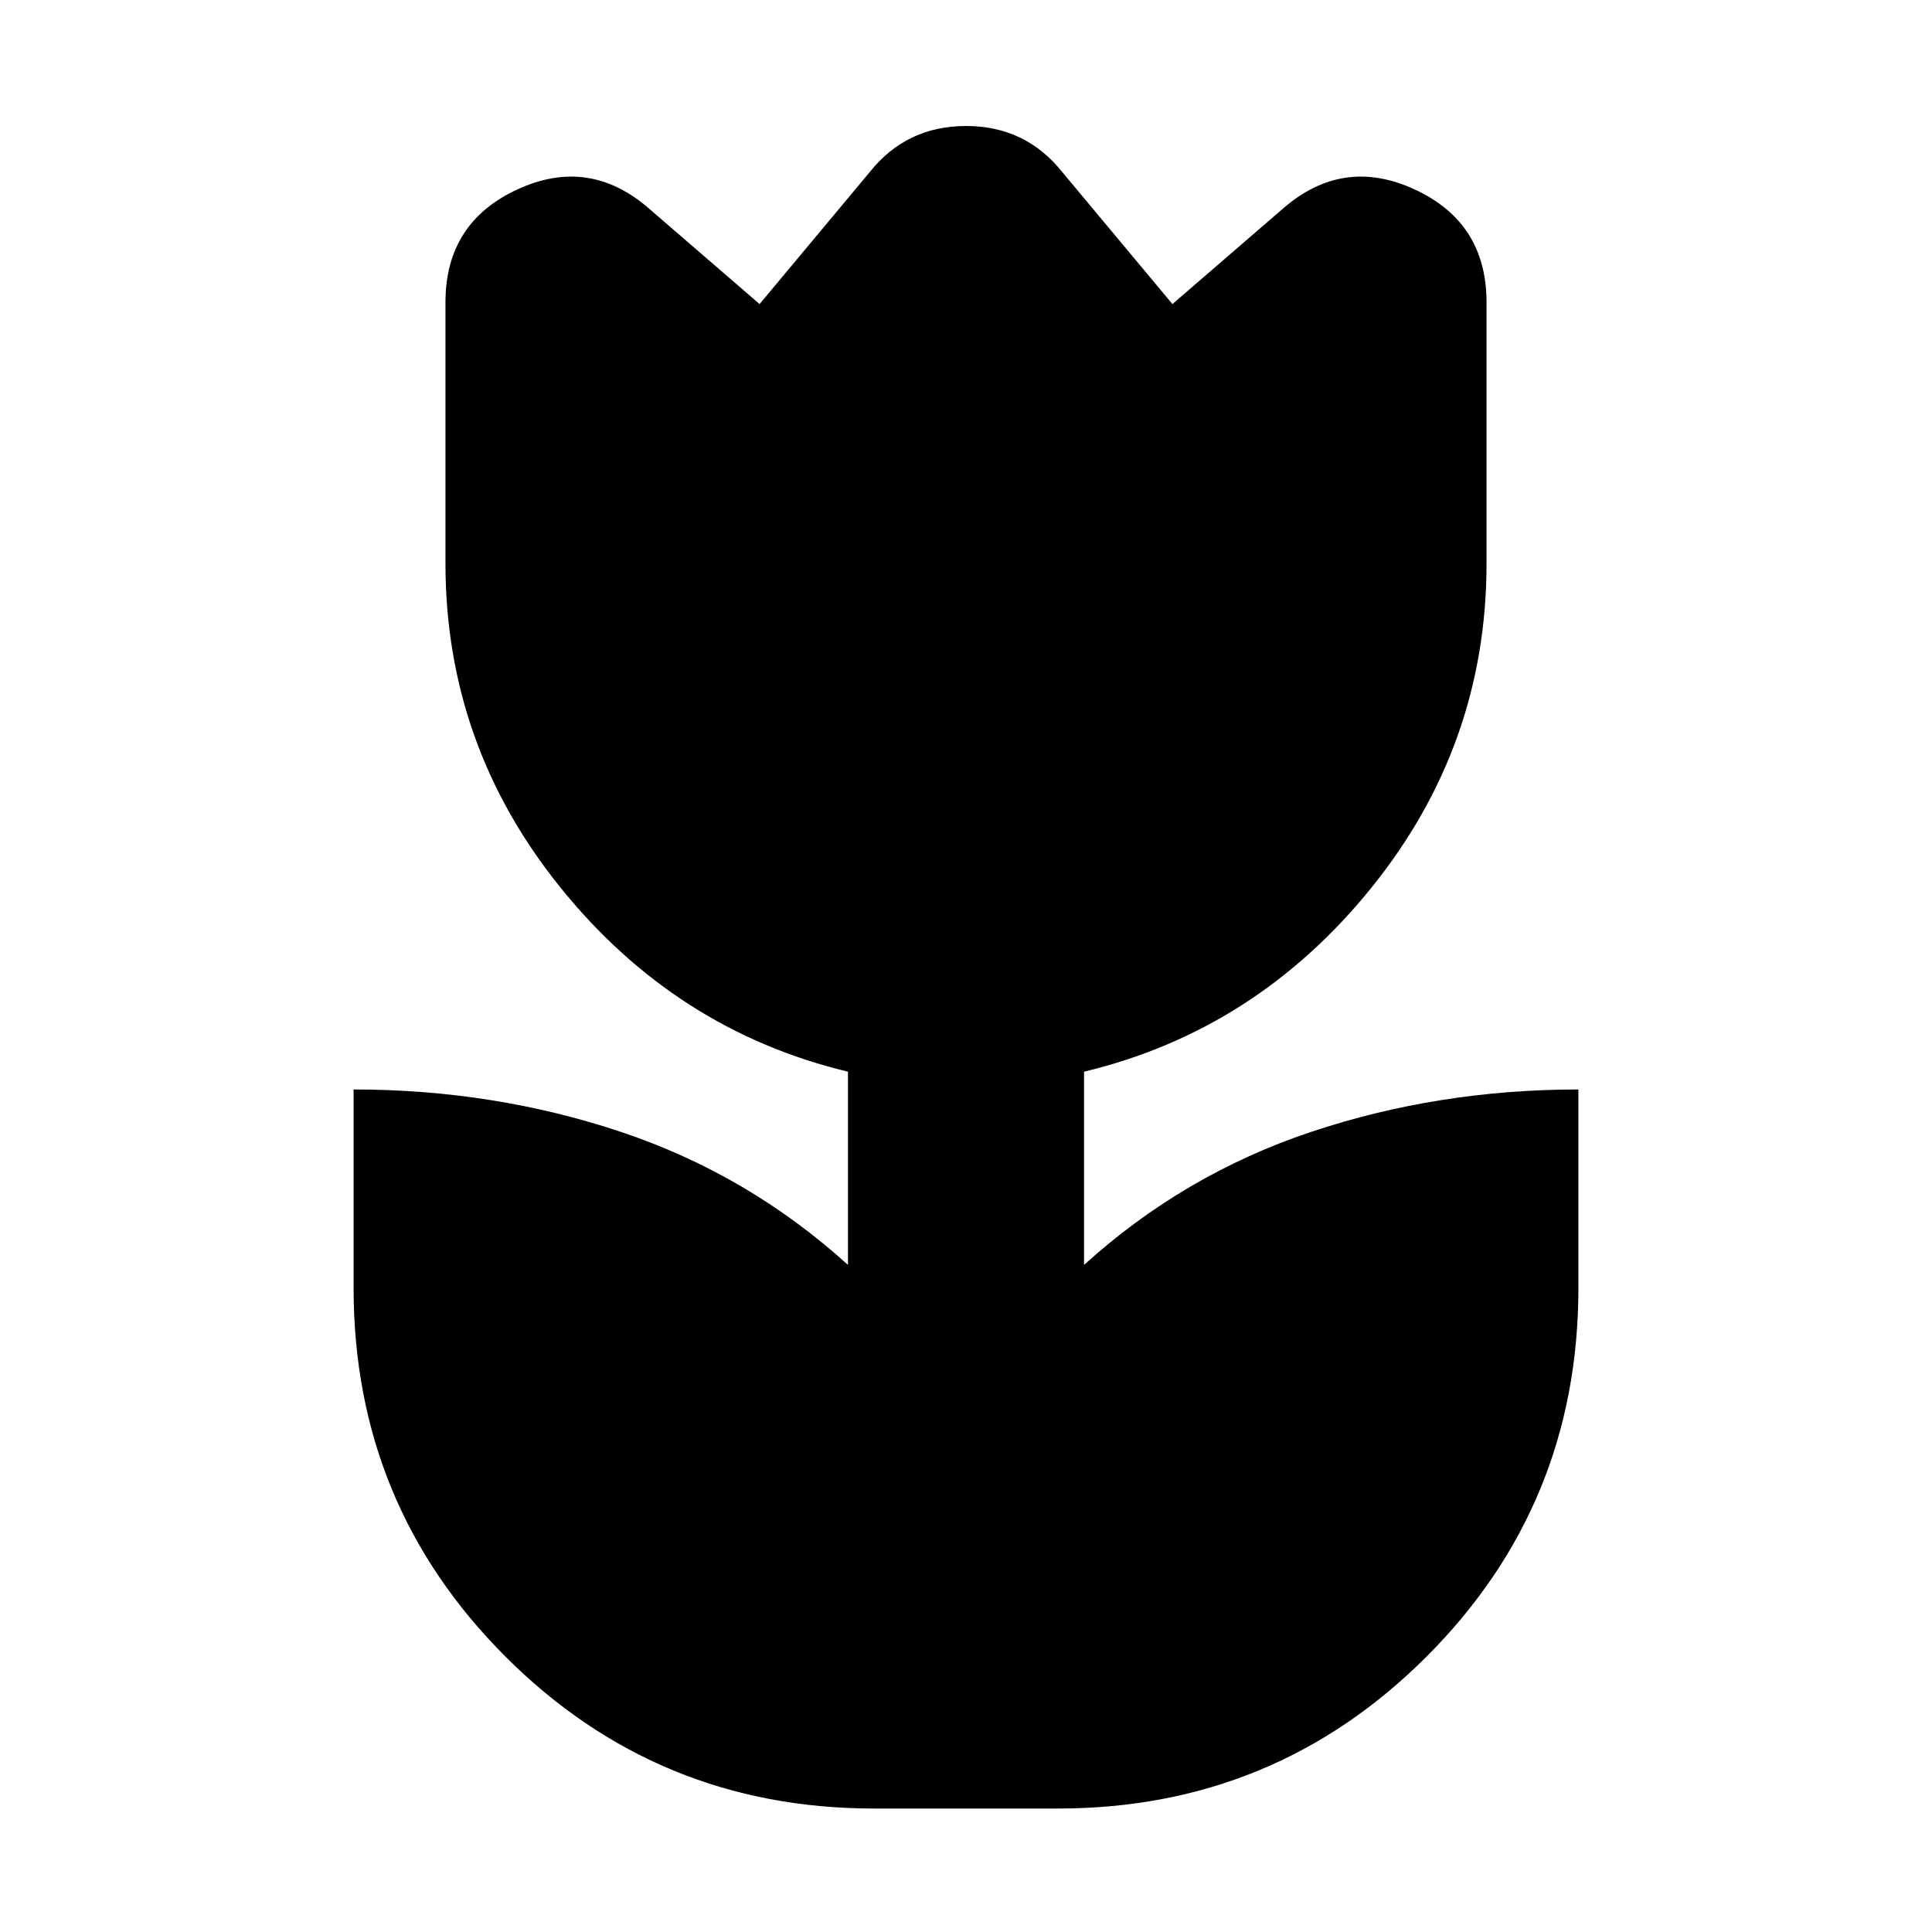 <svg xmlns="http://www.w3.org/2000/svg" height="24" viewBox="0 -960 960 960" width="24"><path d="M434.35-61.35q-107.7 0-183.18-75.48Q175.7-212.3 175.7-320v-98.65q69.69 0 132.82 21.08 63.13 21.09 112.83 66.09v-96q-85.57-20.56-142.79-91.41-57.21-70.85-57.21-161.11v-129.78q0-39.65 35.8-56.13 35.81-16.48 65.76 9.91l54.52 47.09 54.79-65.66q18.26-22.82 47.78-22.82t47.78 22.82l54.79 65.66L637.09-856q29.95-26.39 65.76-9.91 35.8 16.48 35.8 56.13V-680q0 90.26-57.21 161.11-57.22 70.85-142.79 91.41v96q49.7-45 112.83-66.09 63.13-21.08 132.82-21.08V-320q0 107.7-75.47 183.17-75.48 75.48-183.18 75.48h-91.3Z"/></svg>